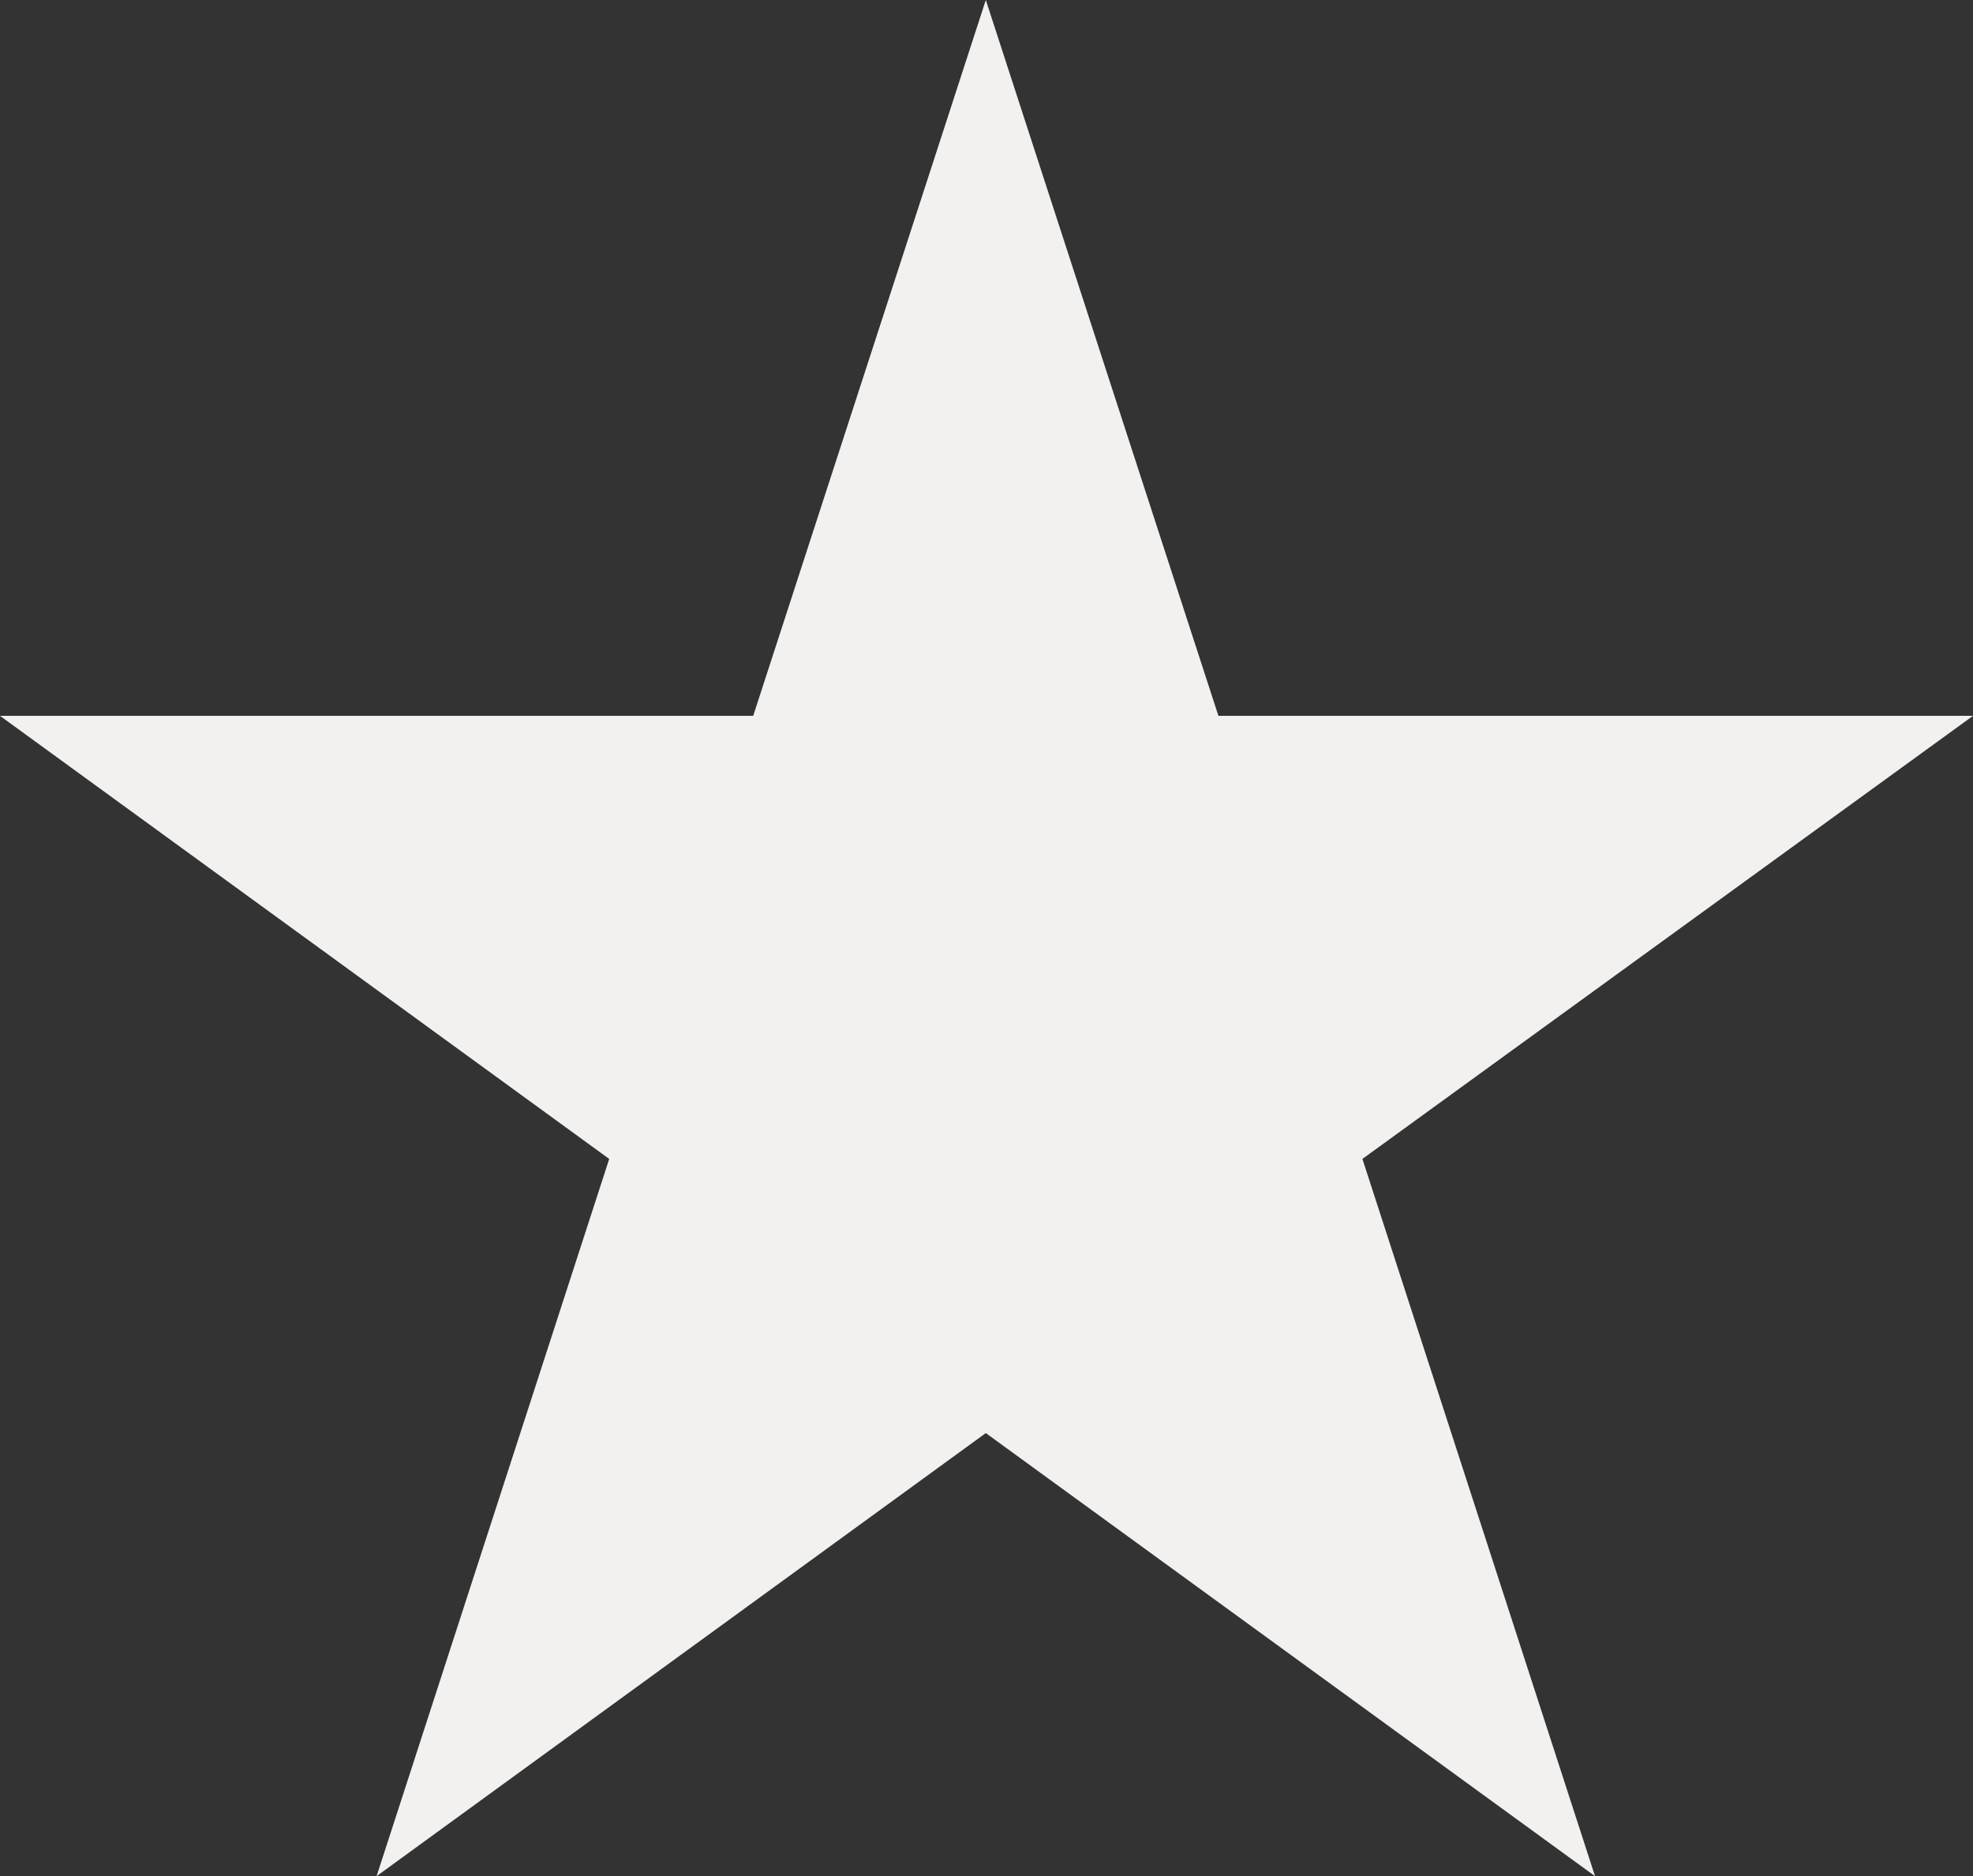 <?xml version="1.0" encoding="utf-8"?>
<!-- Generator: Adobe Illustrator 28.1.0, SVG Export Plug-In . SVG Version: 6.00 Build 0)  -->
<svg version="1.1" id="Layer_1" xmlns="http://www.w3.org/2000/svg" xmlns:xlink="http://www.w3.org/1999/xlink" x="0px" y="0px"
	 viewBox="0 0 14.25 13.55" enable-background="new 0 0 14.25 13.55" xml:space="preserve" width="100%" height="100%">
<rect x="0" y="0" width="14.25" height="13.55" fill="#333333" stroke="none"/>
<polygon fill="#F3F1EF" points="7.12,0 8.8,5.17 14.25,5.17 9.84,8.37 11.52,13.55 7.12,10.35 2.72,13.55 4.4,8.37 0,5.17 
	5.44,5.17 "/>
</svg>
